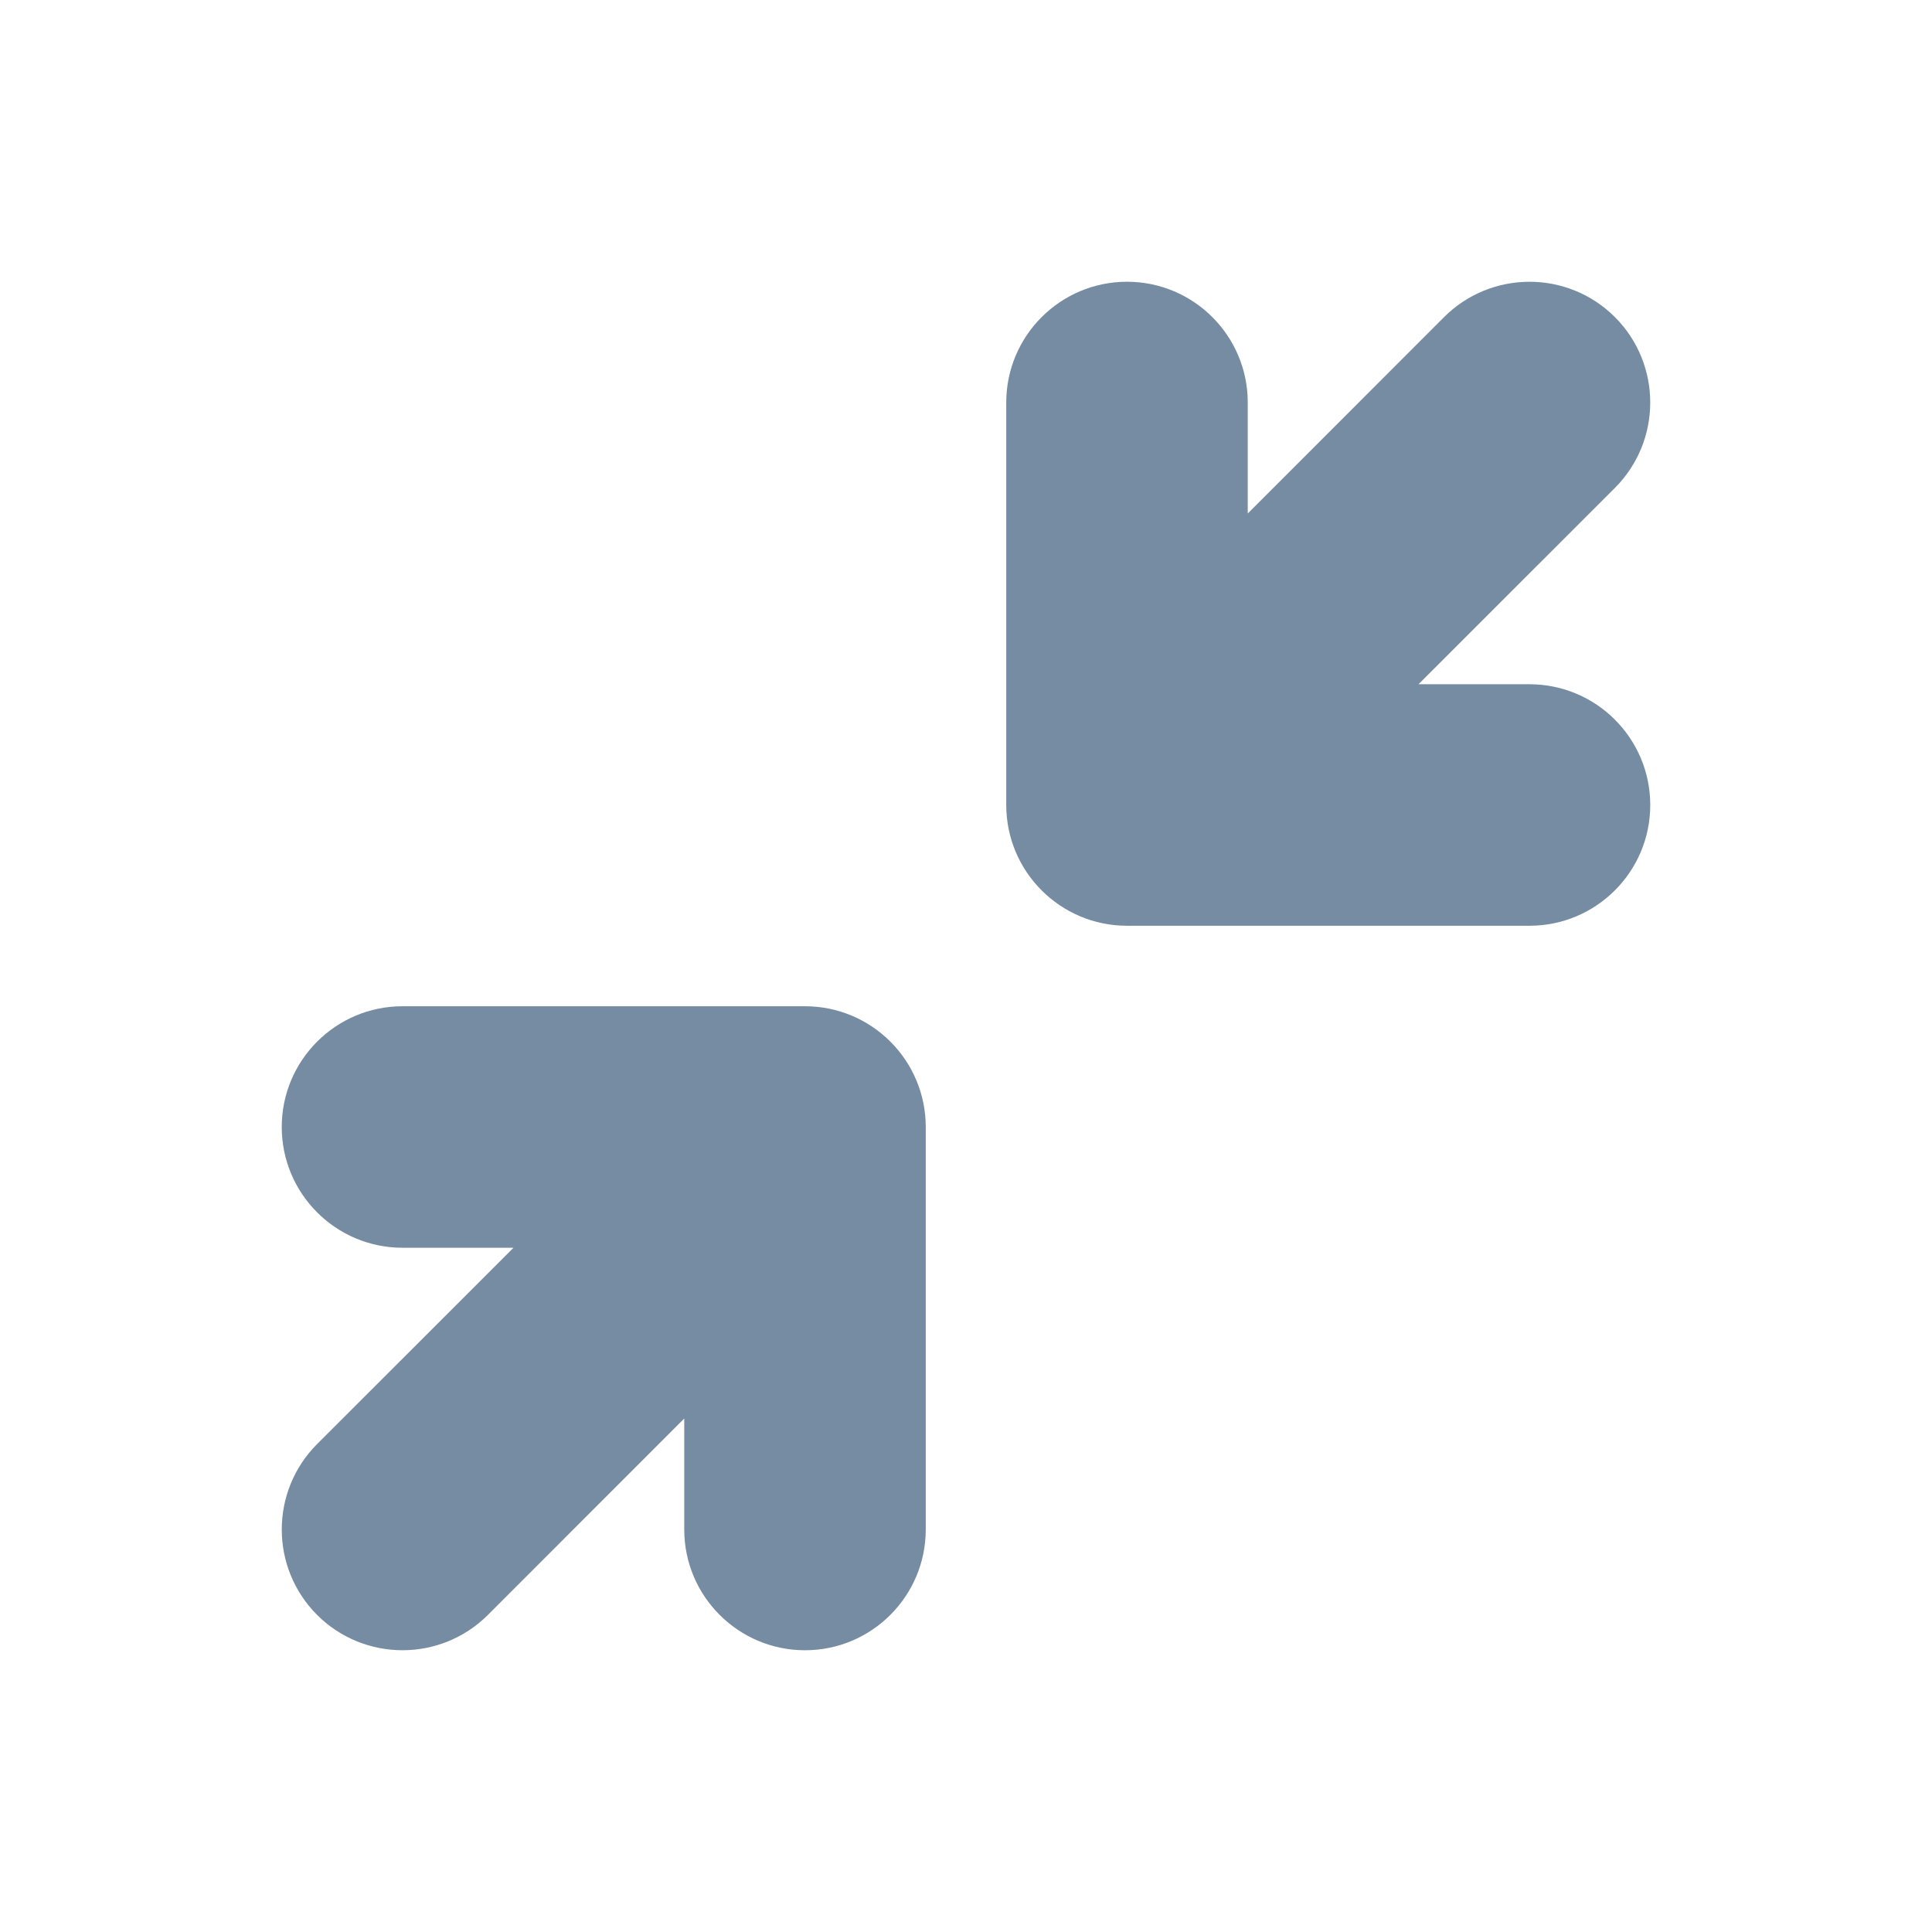 <svg width="24" height="24" viewBox="0 0 24 24" fill="none" xmlns="http://www.w3.org/2000/svg">
<path fill-rule="evenodd" clip-rule="evenodd" d="M17.621 8.5H19C19.828 8.5 20.5 9.172 20.5 10C20.5 10.828 19.828 11.5 19 11.5H14C13.172 11.5 12.5 10.828 12.5 10V5C12.5 4.172 13.172 3.5 14 3.5C14.828 3.5 15.5 4.172 15.5 5V6.379L17.939 3.939C18.525 3.354 19.475 3.354 20.061 3.939C20.646 4.525 20.646 5.475 20.061 6.061L17.621 8.5ZM6.379 15.5H5C4.172 15.5 3.5 14.828 3.5 14C3.5 13.172 4.172 12.5 5 12.5H10C10.828 12.5 11.5 13.172 11.5 14V19C11.5 19.828 10.828 20.5 10 20.5C9.172 20.5 8.5 19.828 8.5 19V17.621L6.061 20.061C5.475 20.646 4.525 20.646 3.939 20.061C3.354 19.475 3.354 18.525 3.939 17.939L6.379 15.5Z" fill="#758CA3"/>
</svg>
